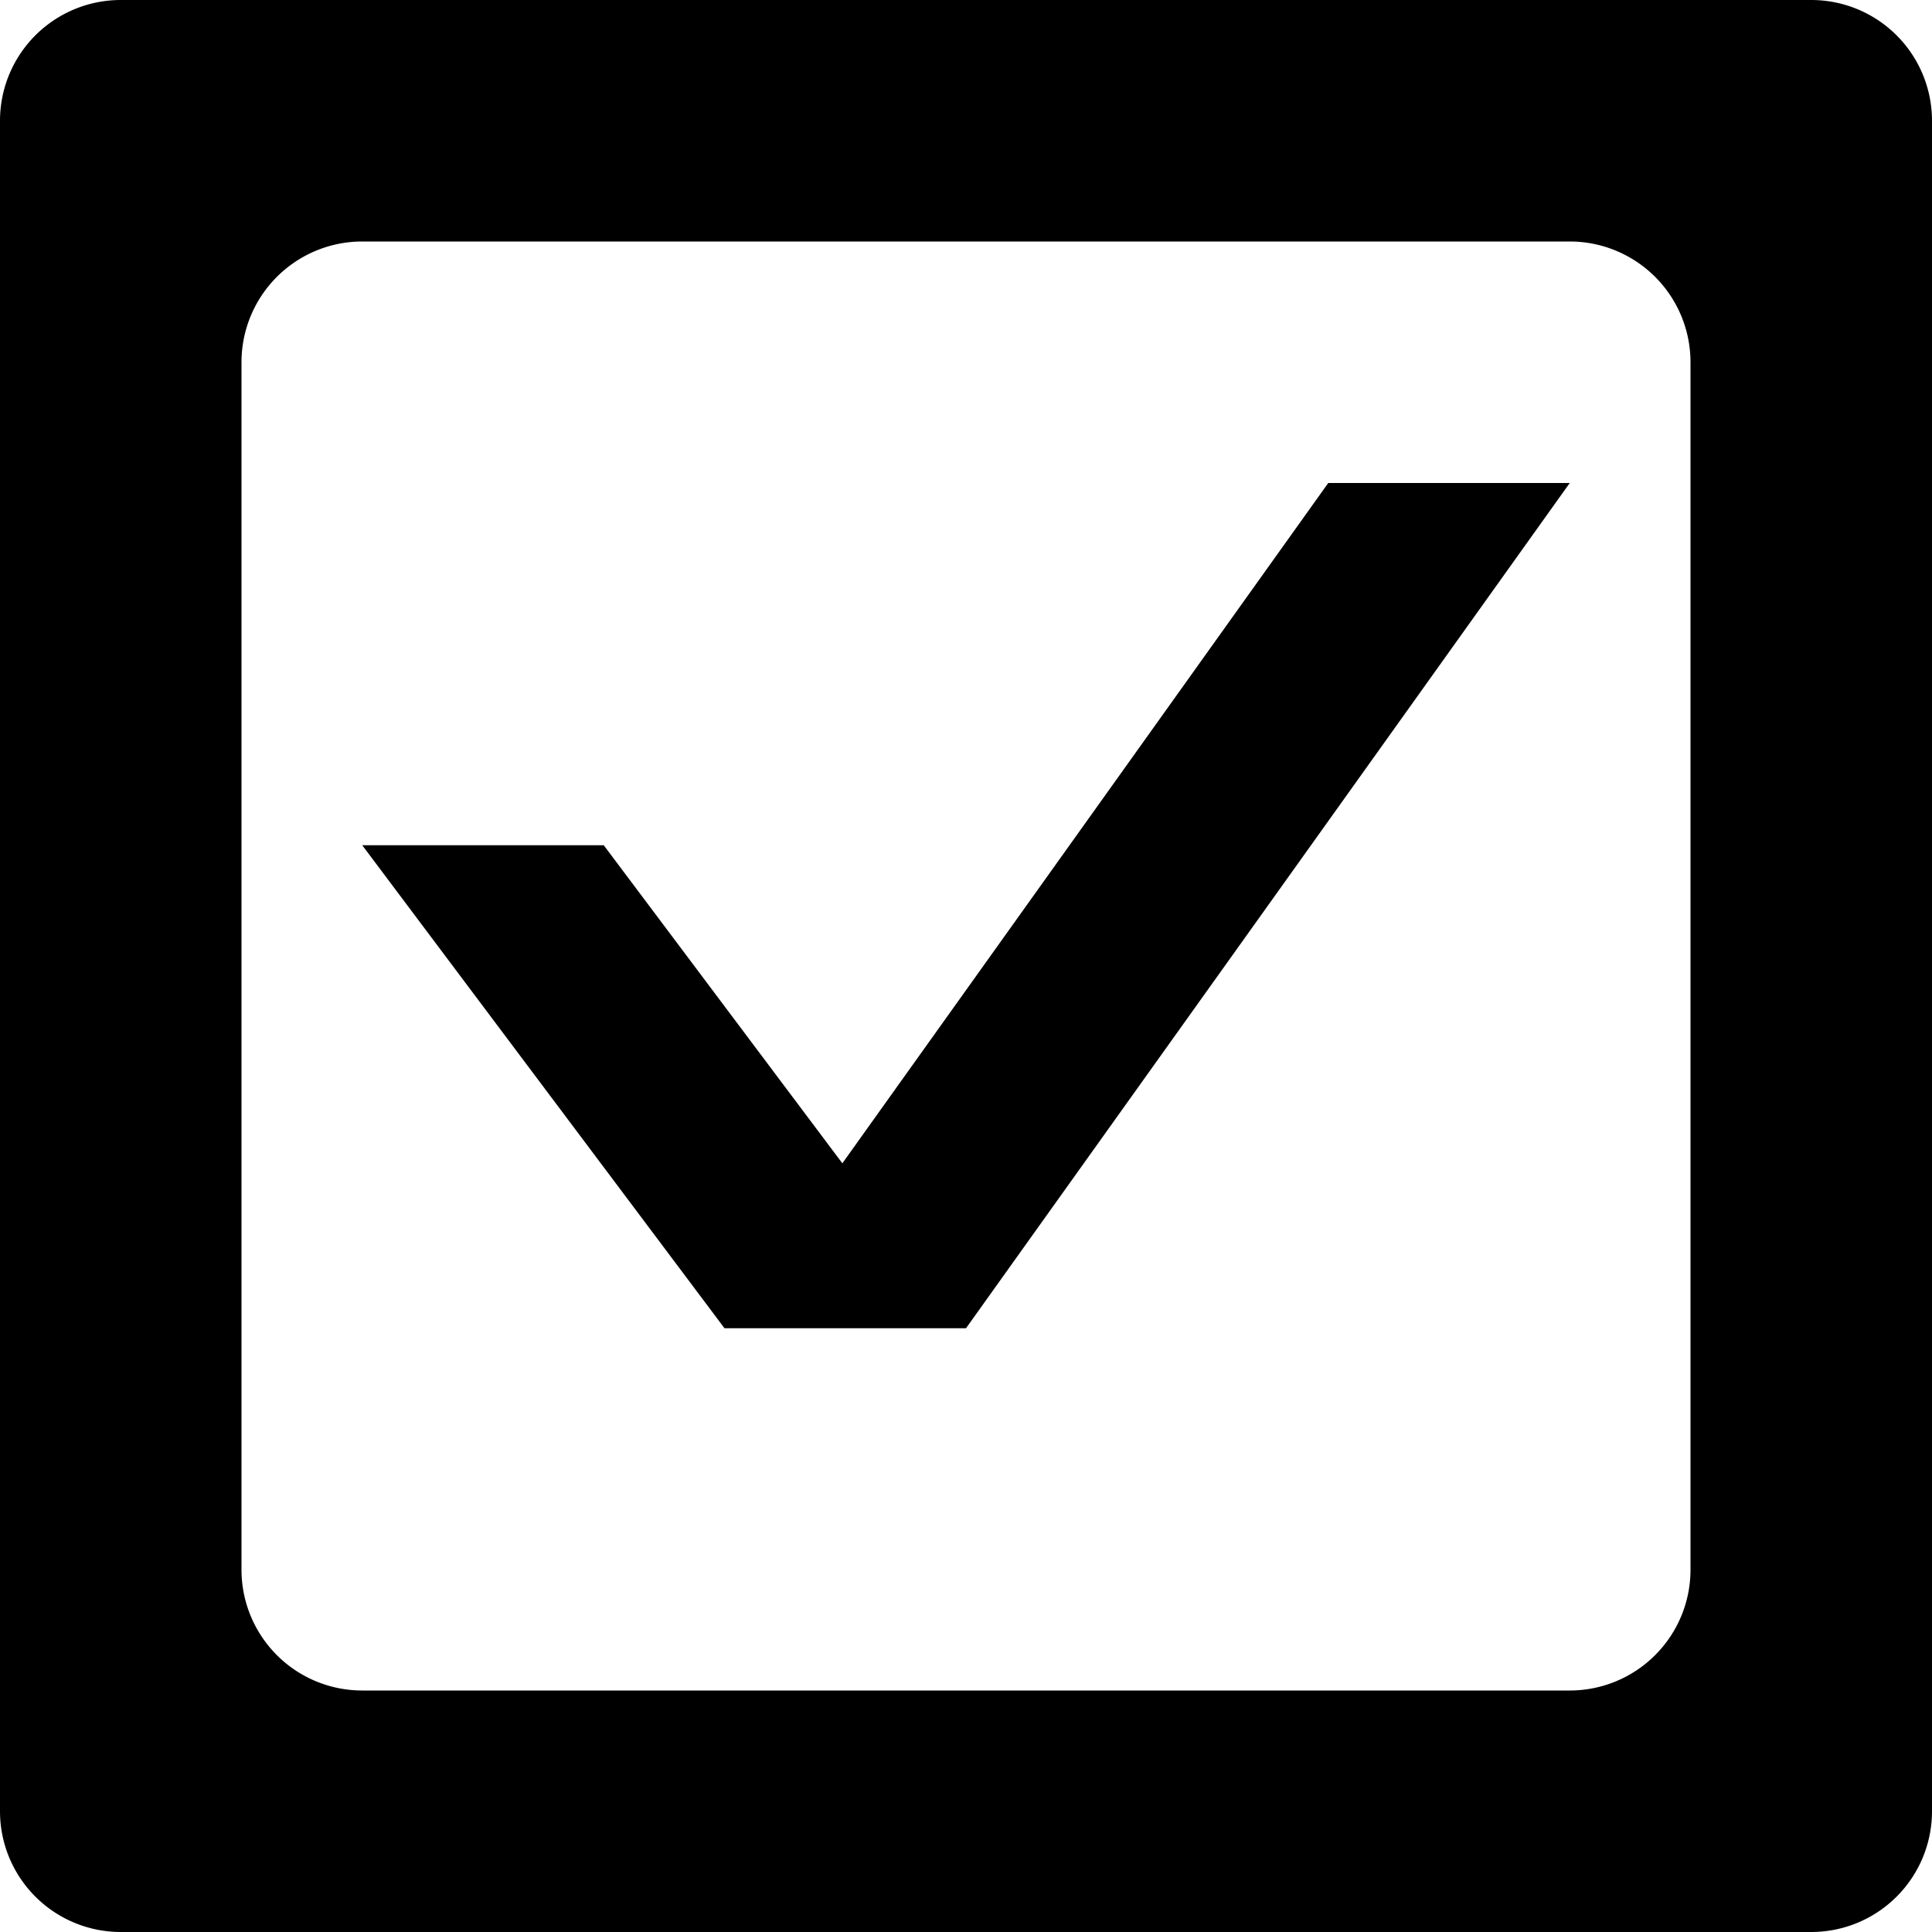 <svg class="icon" style="width: 1em;height: 1em;vertical-align: middle;fill: currentColor;overflow: hidden;" viewBox="0 0 1024 1024" version="1.1" xmlns="http://www.w3.org/2000/svg" p-id="9129"><path d="M960 1024H64a64 64 0 0 1-64-64V64a64 64 0 0 1 64-64h896a64 64 0 0 1 64 64v896a64 64 0 0 1-64 64zM896 192a64 64 0 0 0-64-64H192a64 64 0 0 0-64 64v640a64 64 0 0 0 64 64h640a64 64 0 0 0 64-64V192z m-512 512L192 448h128l126.464 168.576L704 256h128l-320 448H384z" p-id="9130"></path></svg>
